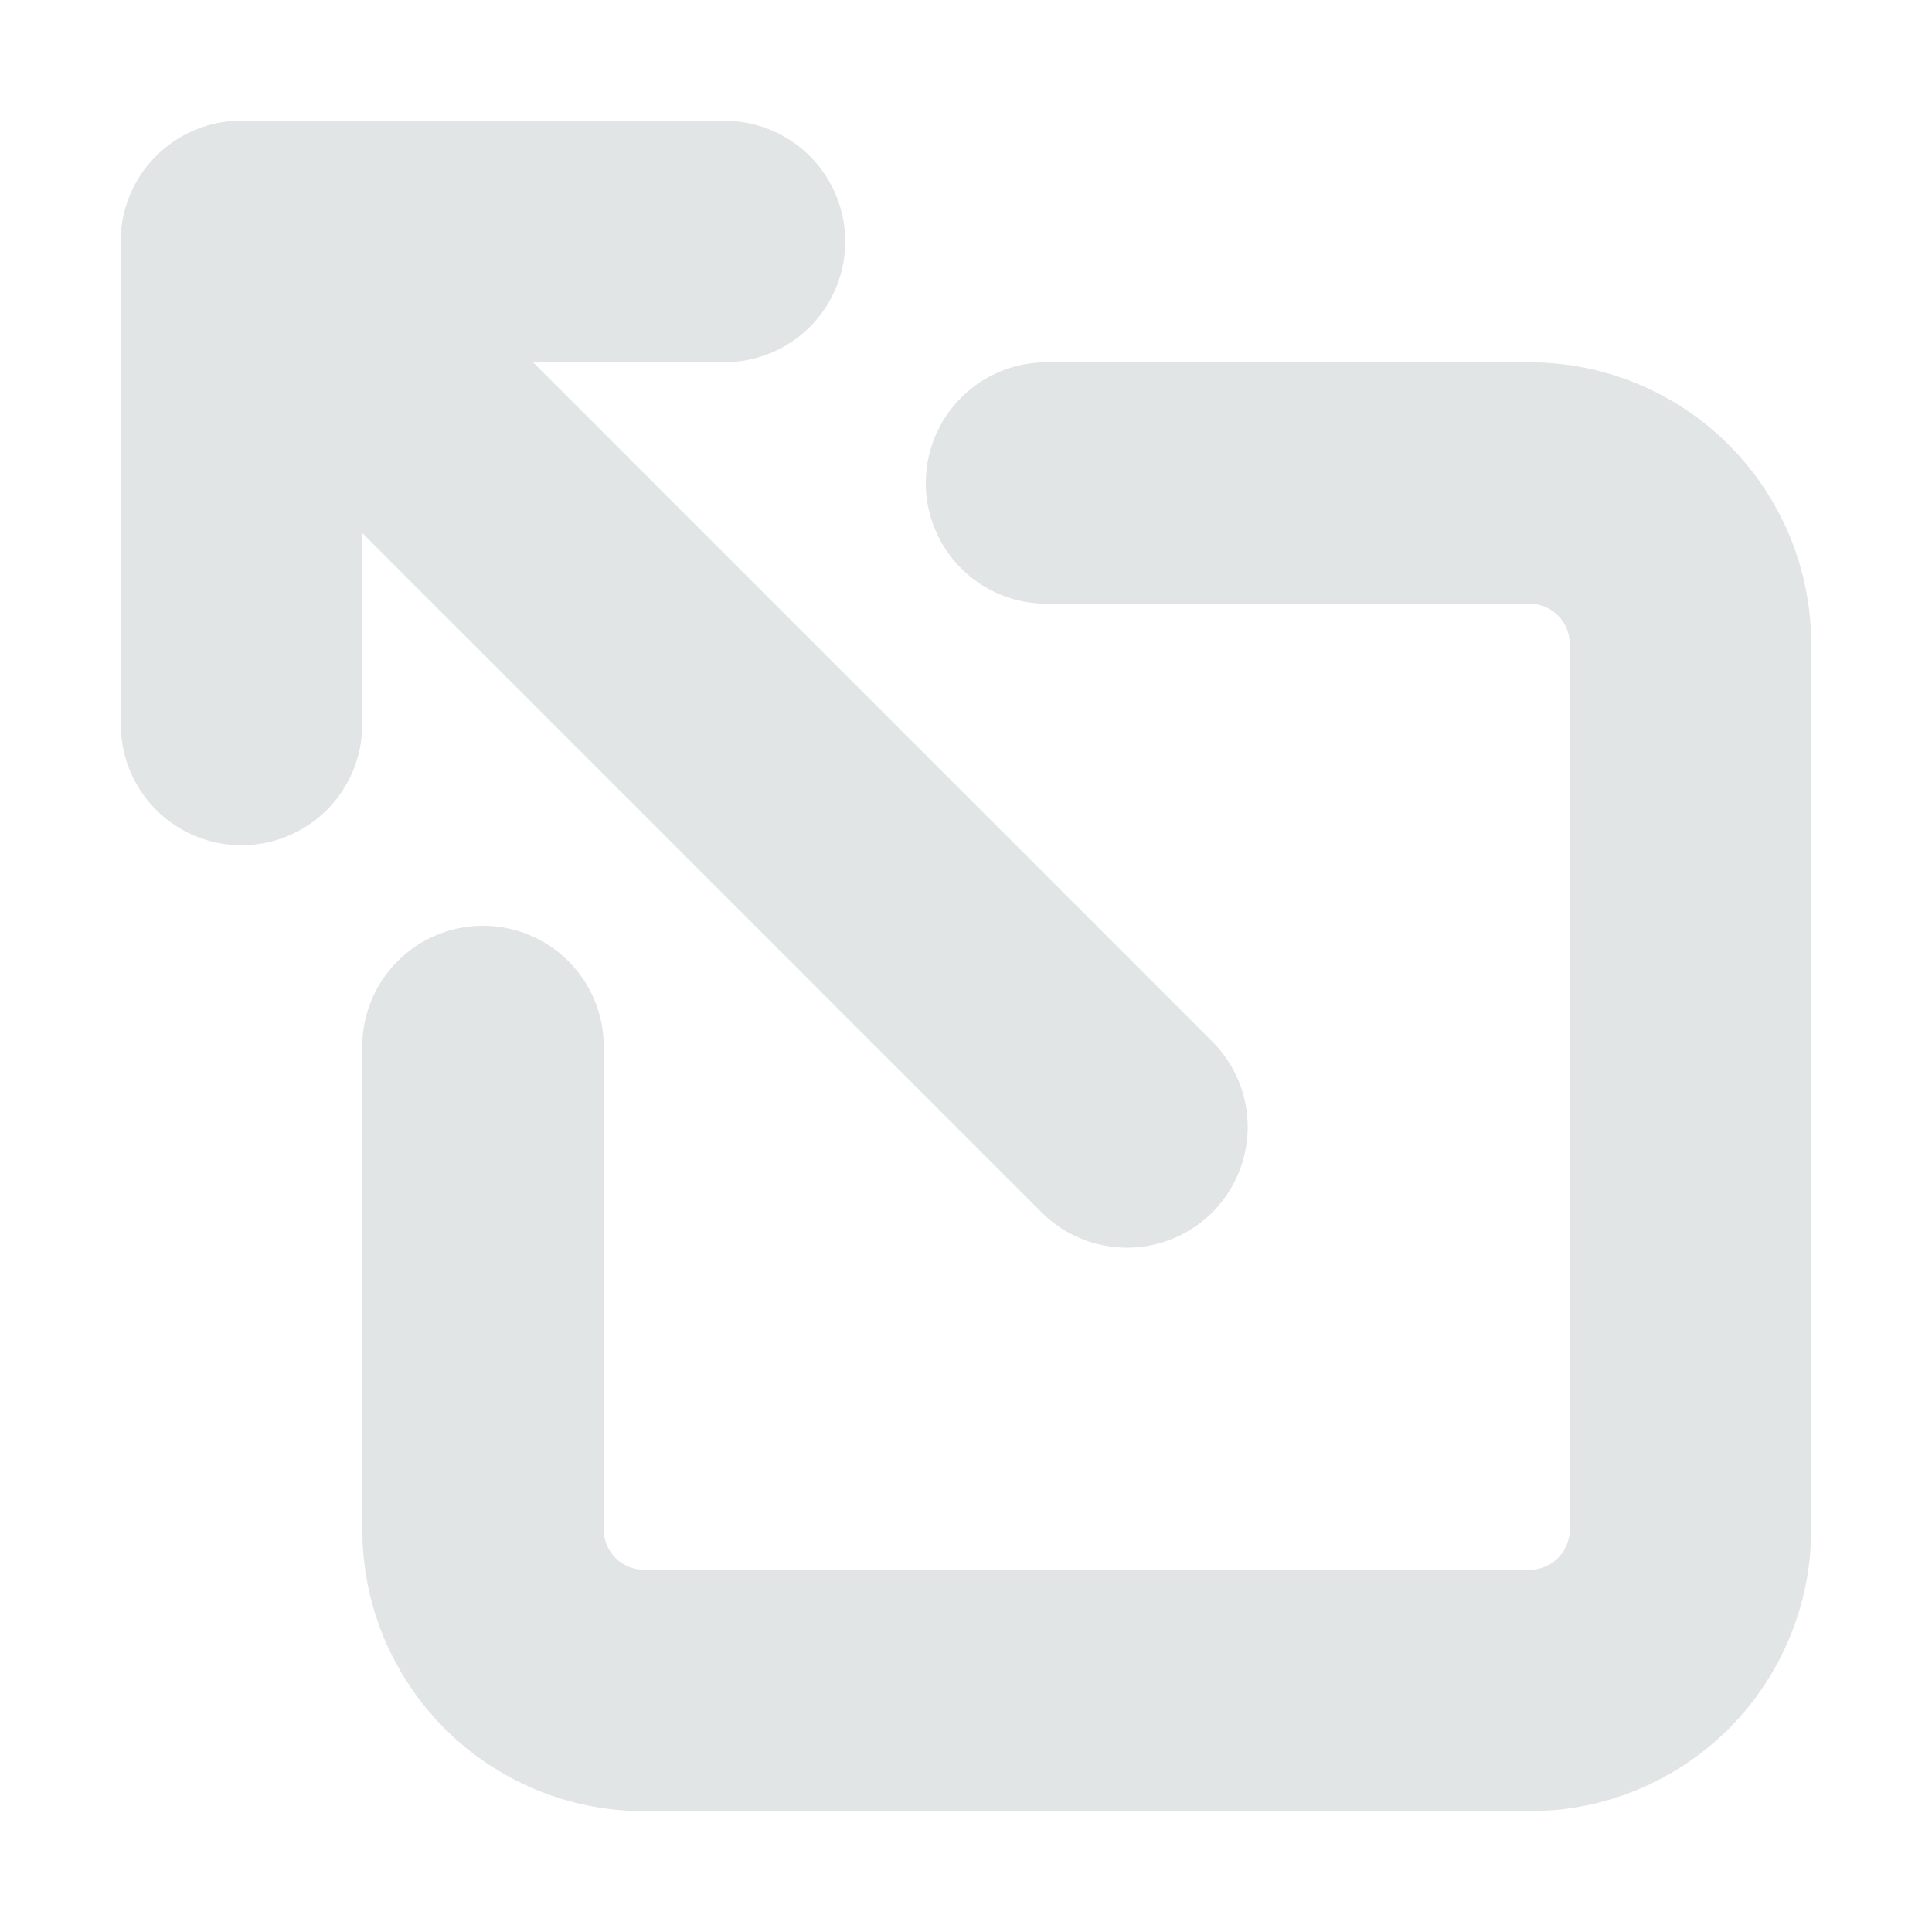 <svg width="16" height="16" viewBox="0 0 16 16" fill="none" xmlns="http://www.w3.org/2000/svg">
<path d="M4 8.667V12.667C4 13.02 4.14 13.359 4.391 13.61C4.641 13.86 4.98 14 5.333 14H12.667C13.02 14 13.359 13.86 13.61 13.61C13.86 13.359 14 13.02 14 12.667V5.333C14 4.98 13.86 4.641 13.61 4.391C13.359 4.14 13.02 4 12.667 4H8.667" stroke="#E2E5E6" stroke-width="2" stroke-linecap="round" stroke-linejoin="round"/>
<path d="M6 2H2V6" stroke="#E2E5E6" stroke-width="2" stroke-linecap="round" stroke-linejoin="round"/>
<path d="M9.333 9.333L2 2" stroke="#E2E5E6" stroke-width="2" stroke-linecap="round" stroke-linejoin="round"/>
</svg>
